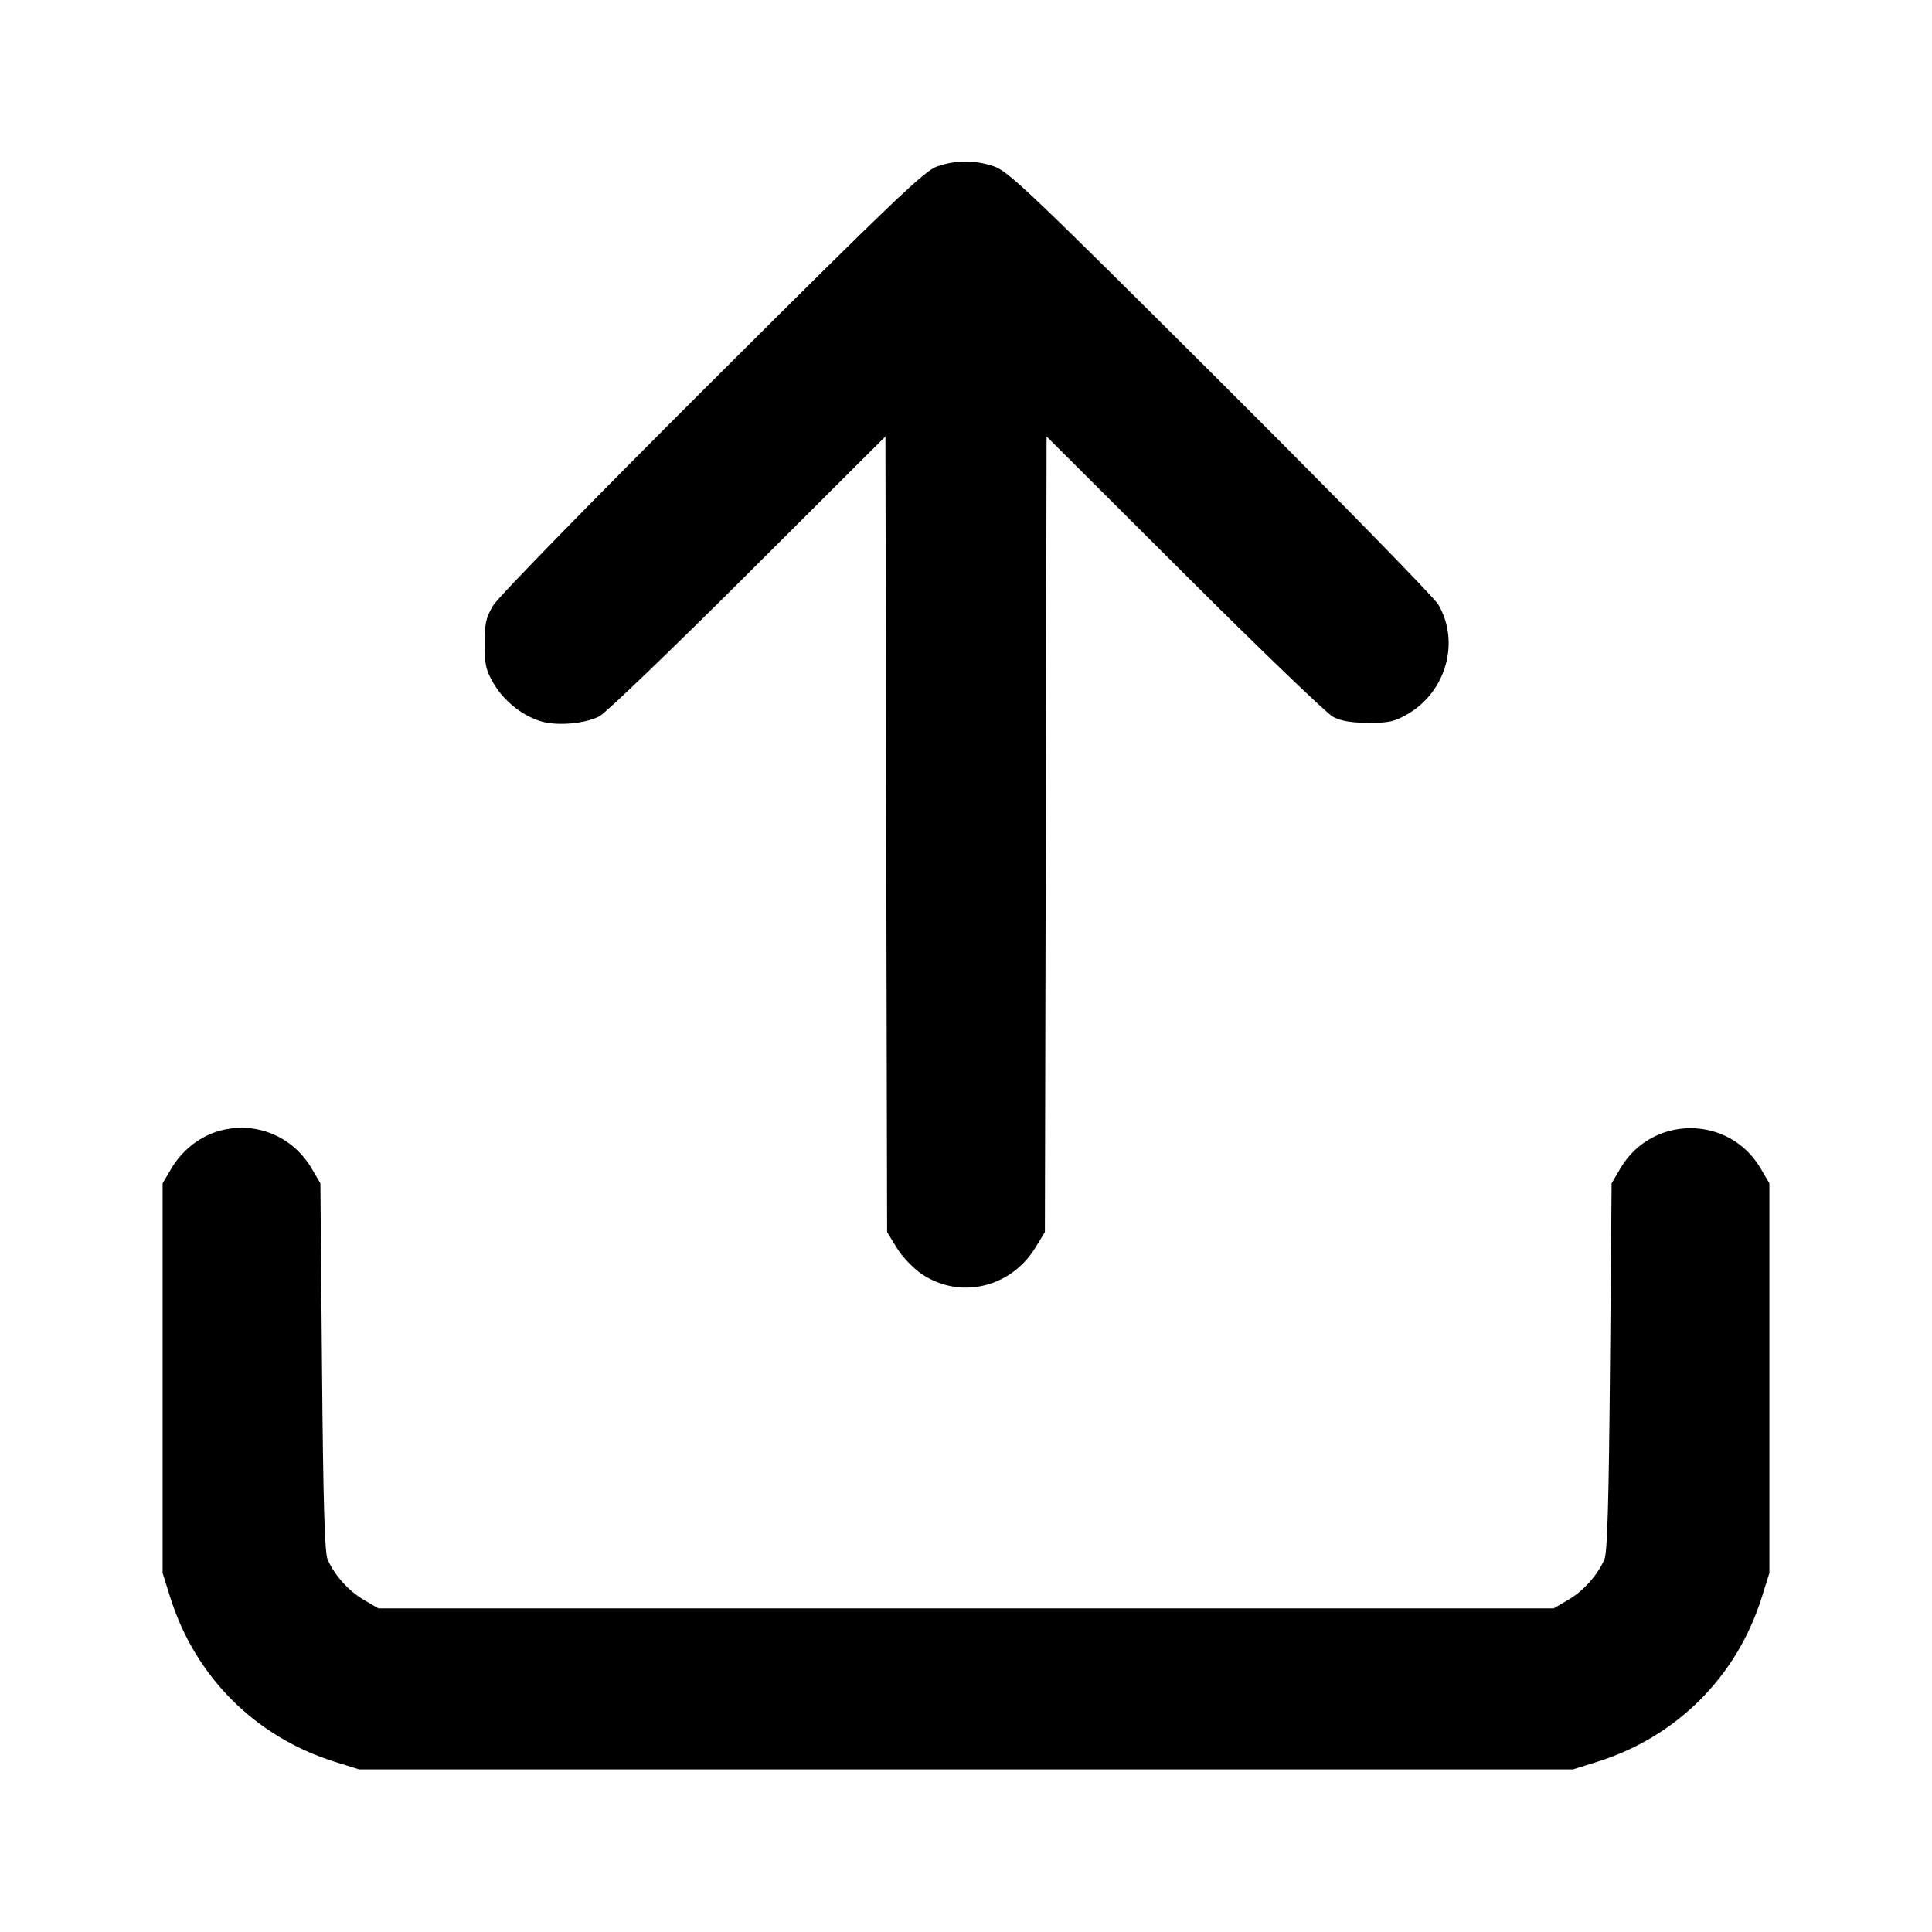 <svg fill="none" stroke="currentColor" stroke-linecap="round" stroke-linejoin="round" stroke-width="2" viewBox="0 0 24 24" xmlns="http://www.w3.org/2000/svg"><path d="M11.640 2.068 C 11.485 2.121,11.093 2.495,8.847 4.735 C 7.368 6.209,6.188 7.418,6.127 7.520 C 6.036 7.672,6.020 7.746,6.020 8.000 C 6.020 8.257,6.036 8.327,6.133 8.492 C 6.263 8.714,6.502 8.901,6.736 8.965 C 6.939 9.019,7.267 8.989,7.445 8.899 C 7.519 8.862,8.349 8.065,9.289 7.127 L 10.999 5.422 11.009 10.364 L 11.020 15.306 11.141 15.503 C 11.209 15.613,11.346 15.756,11.452 15.828 C 11.923 16.144,12.554 15.999,12.859 15.503 L 12.980 15.306 12.991 10.364 L 13.001 5.422 14.711 7.127 C 15.651 8.065,16.483 8.865,16.560 8.905 C 16.659 8.957,16.788 8.979,17.000 8.979 C 17.258 8.980,17.327 8.964,17.492 8.867 C 17.968 8.587,18.138 7.968,17.866 7.508 C 17.811 7.416,16.590 6.168,15.153 4.735 C 12.783 2.372,12.522 2.124,12.343 2.065 C 12.102 1.986,11.878 1.986,11.640 2.068 M2.695 14.057 C 2.466 14.129,2.256 14.299,2.128 14.516 L 2.020 14.700 2.020 17.120 L 2.020 19.540 2.114 19.840 C 2.422 20.827,3.173 21.578,4.160 21.886 L 4.460 21.980 12.000 21.980 L 19.540 21.980 19.840 21.886 C 20.827 21.578,21.578 20.827,21.886 19.840 L 21.980 19.540 21.980 17.120 L 21.980 14.700 21.871 14.514 C 21.479 13.848,20.521 13.848,20.129 14.514 L 20.020 14.700 20.000 16.980 C 19.985 18.681,19.967 19.289,19.930 19.373 C 19.842 19.572,19.672 19.761,19.484 19.872 L 19.300 19.980 12.000 19.980 L 4.700 19.980 4.516 19.872 C 4.328 19.761,4.158 19.572,4.070 19.373 C 4.033 19.289,4.015 18.681,4.000 16.980 L 3.980 14.700 3.872 14.516 C 3.628 14.101,3.150 13.915,2.695 14.057 " stroke="none" fill-rule="evenodd" fill="black"></path></svg>